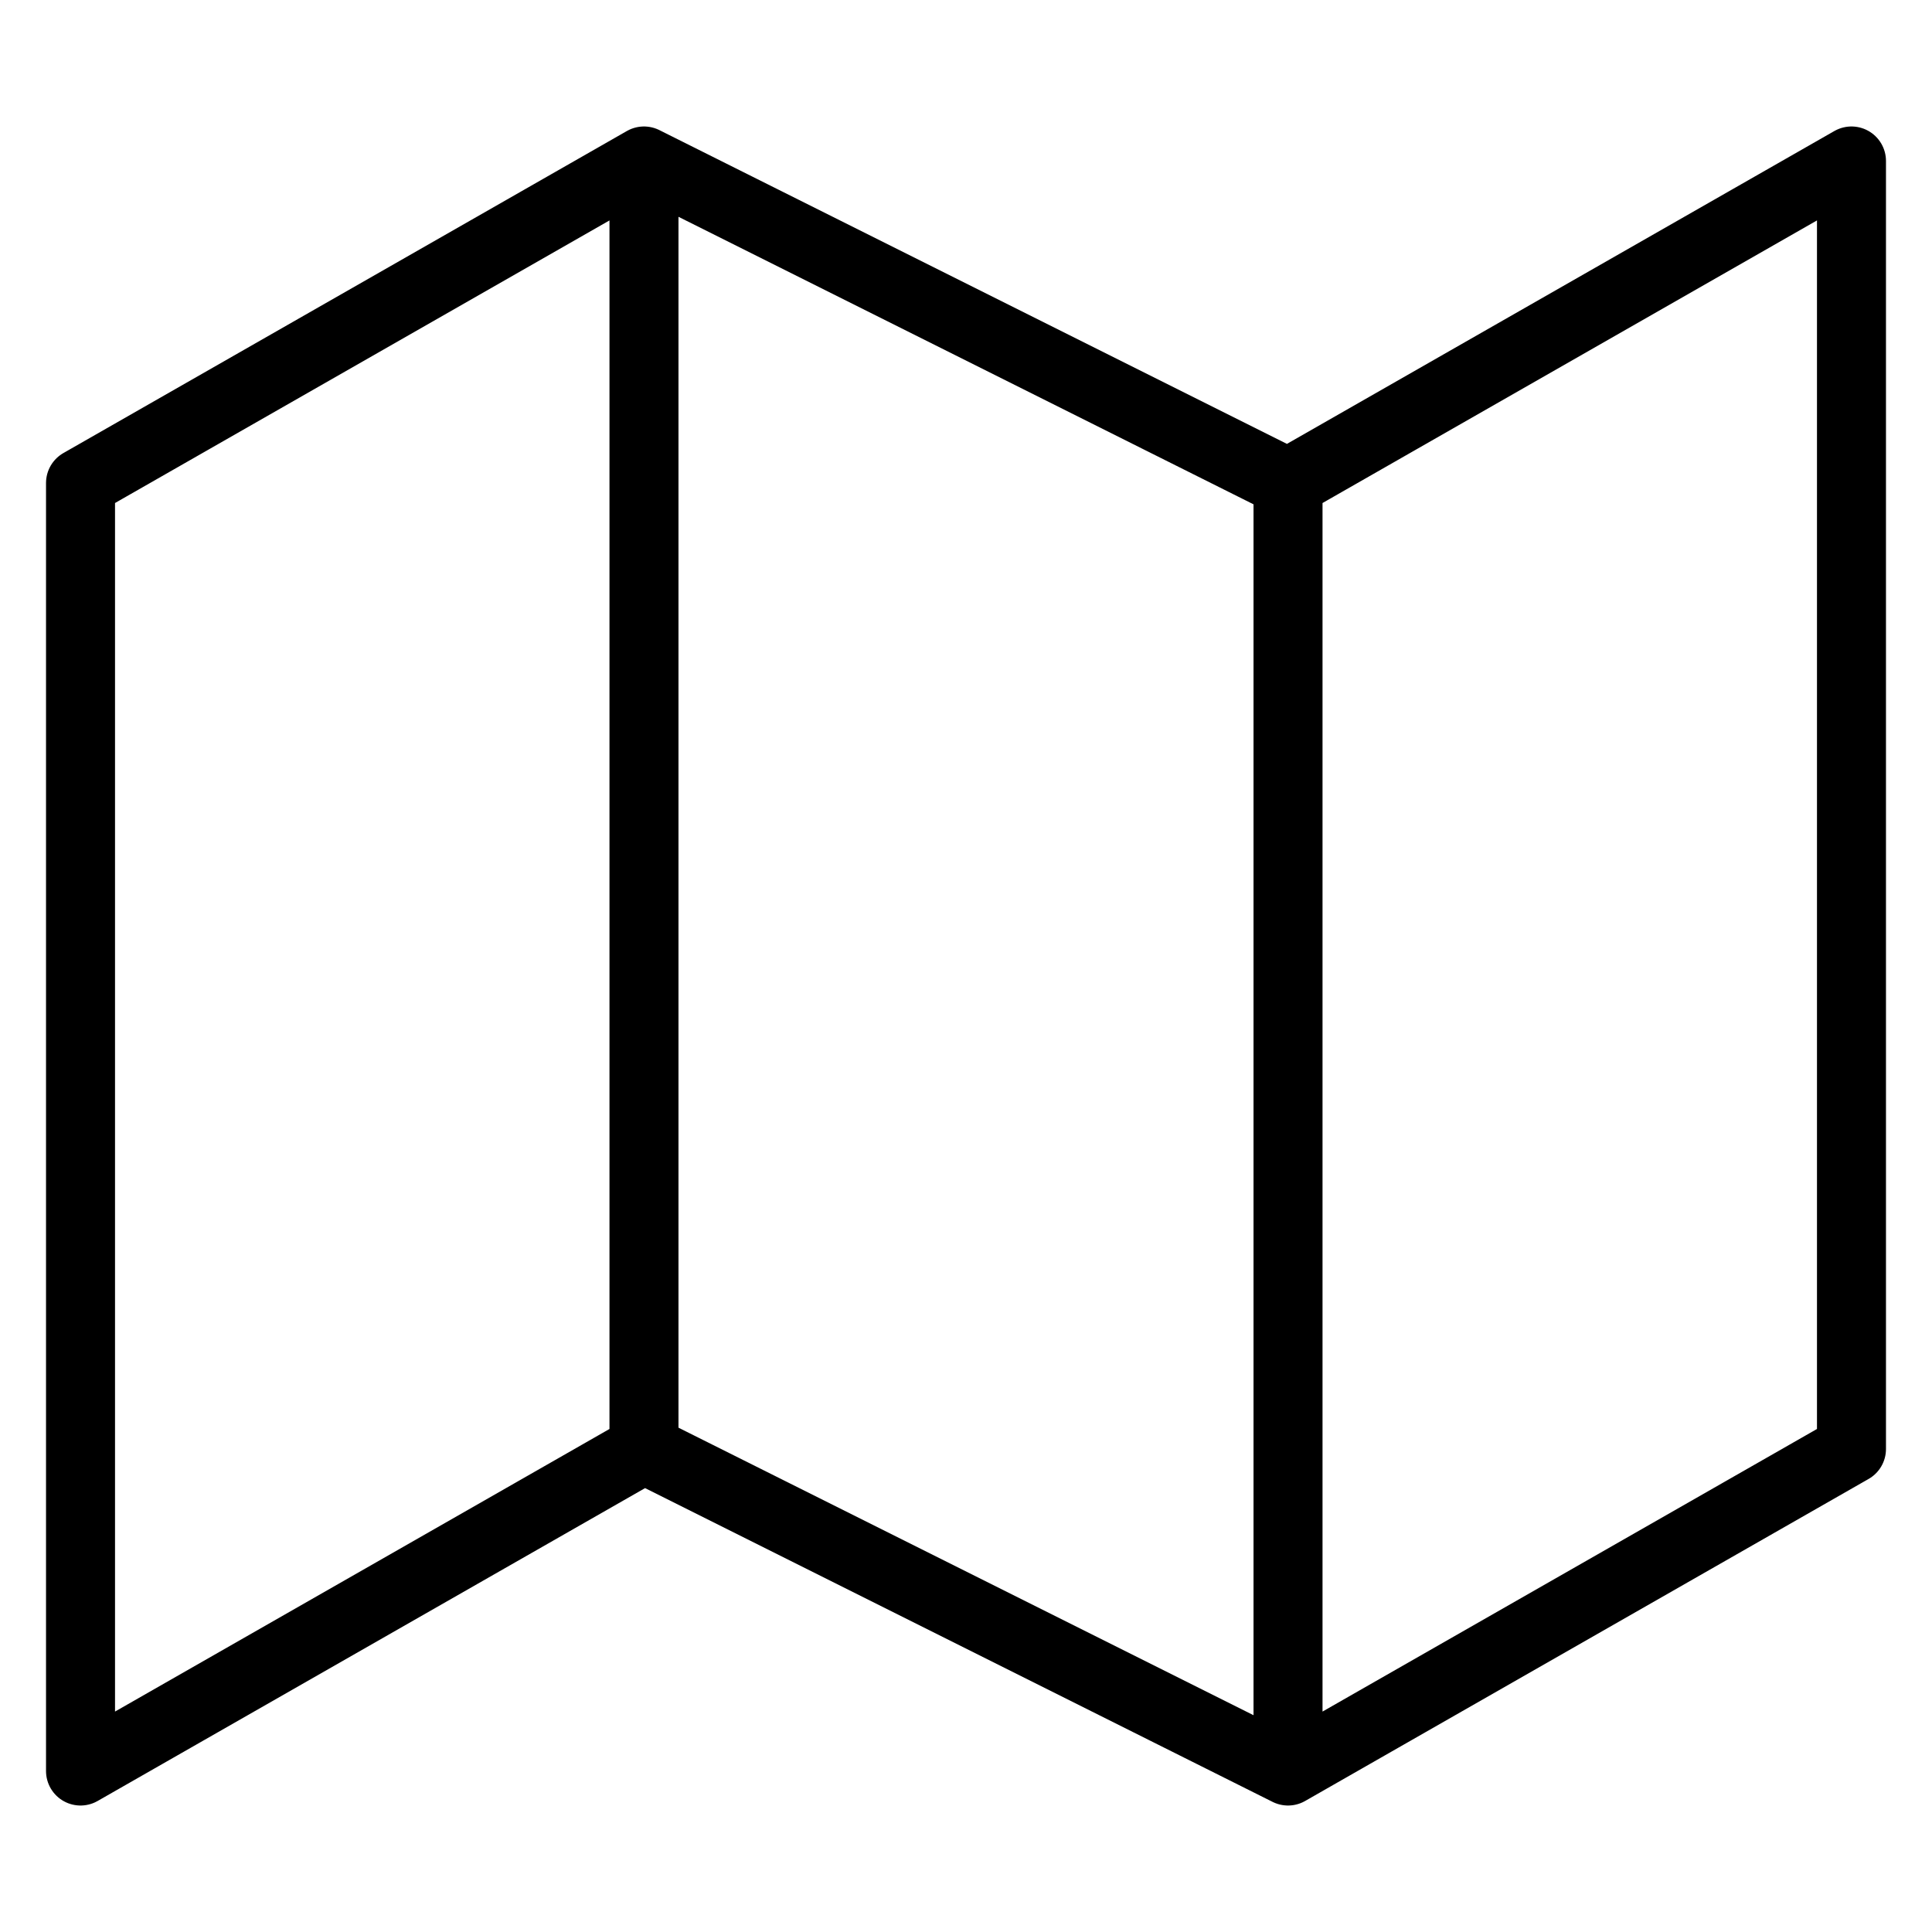 <svg width="28" height="28" viewBox="0 0 28 28" fill="none" xmlns="http://www.w3.org/2000/svg">
<path d="M9.333 21L1.167 25.667V7L9.333 2.333M9.333 21L18.667 25.667M9.333 21V2.333M18.667 25.667L26.833 21V2.333L18.667 7M18.667 25.667V7M18.667 7L9.333 2.333" stroke="currentColor" stroke-linecap="round" stroke-linejoin="round"/>
</svg>
